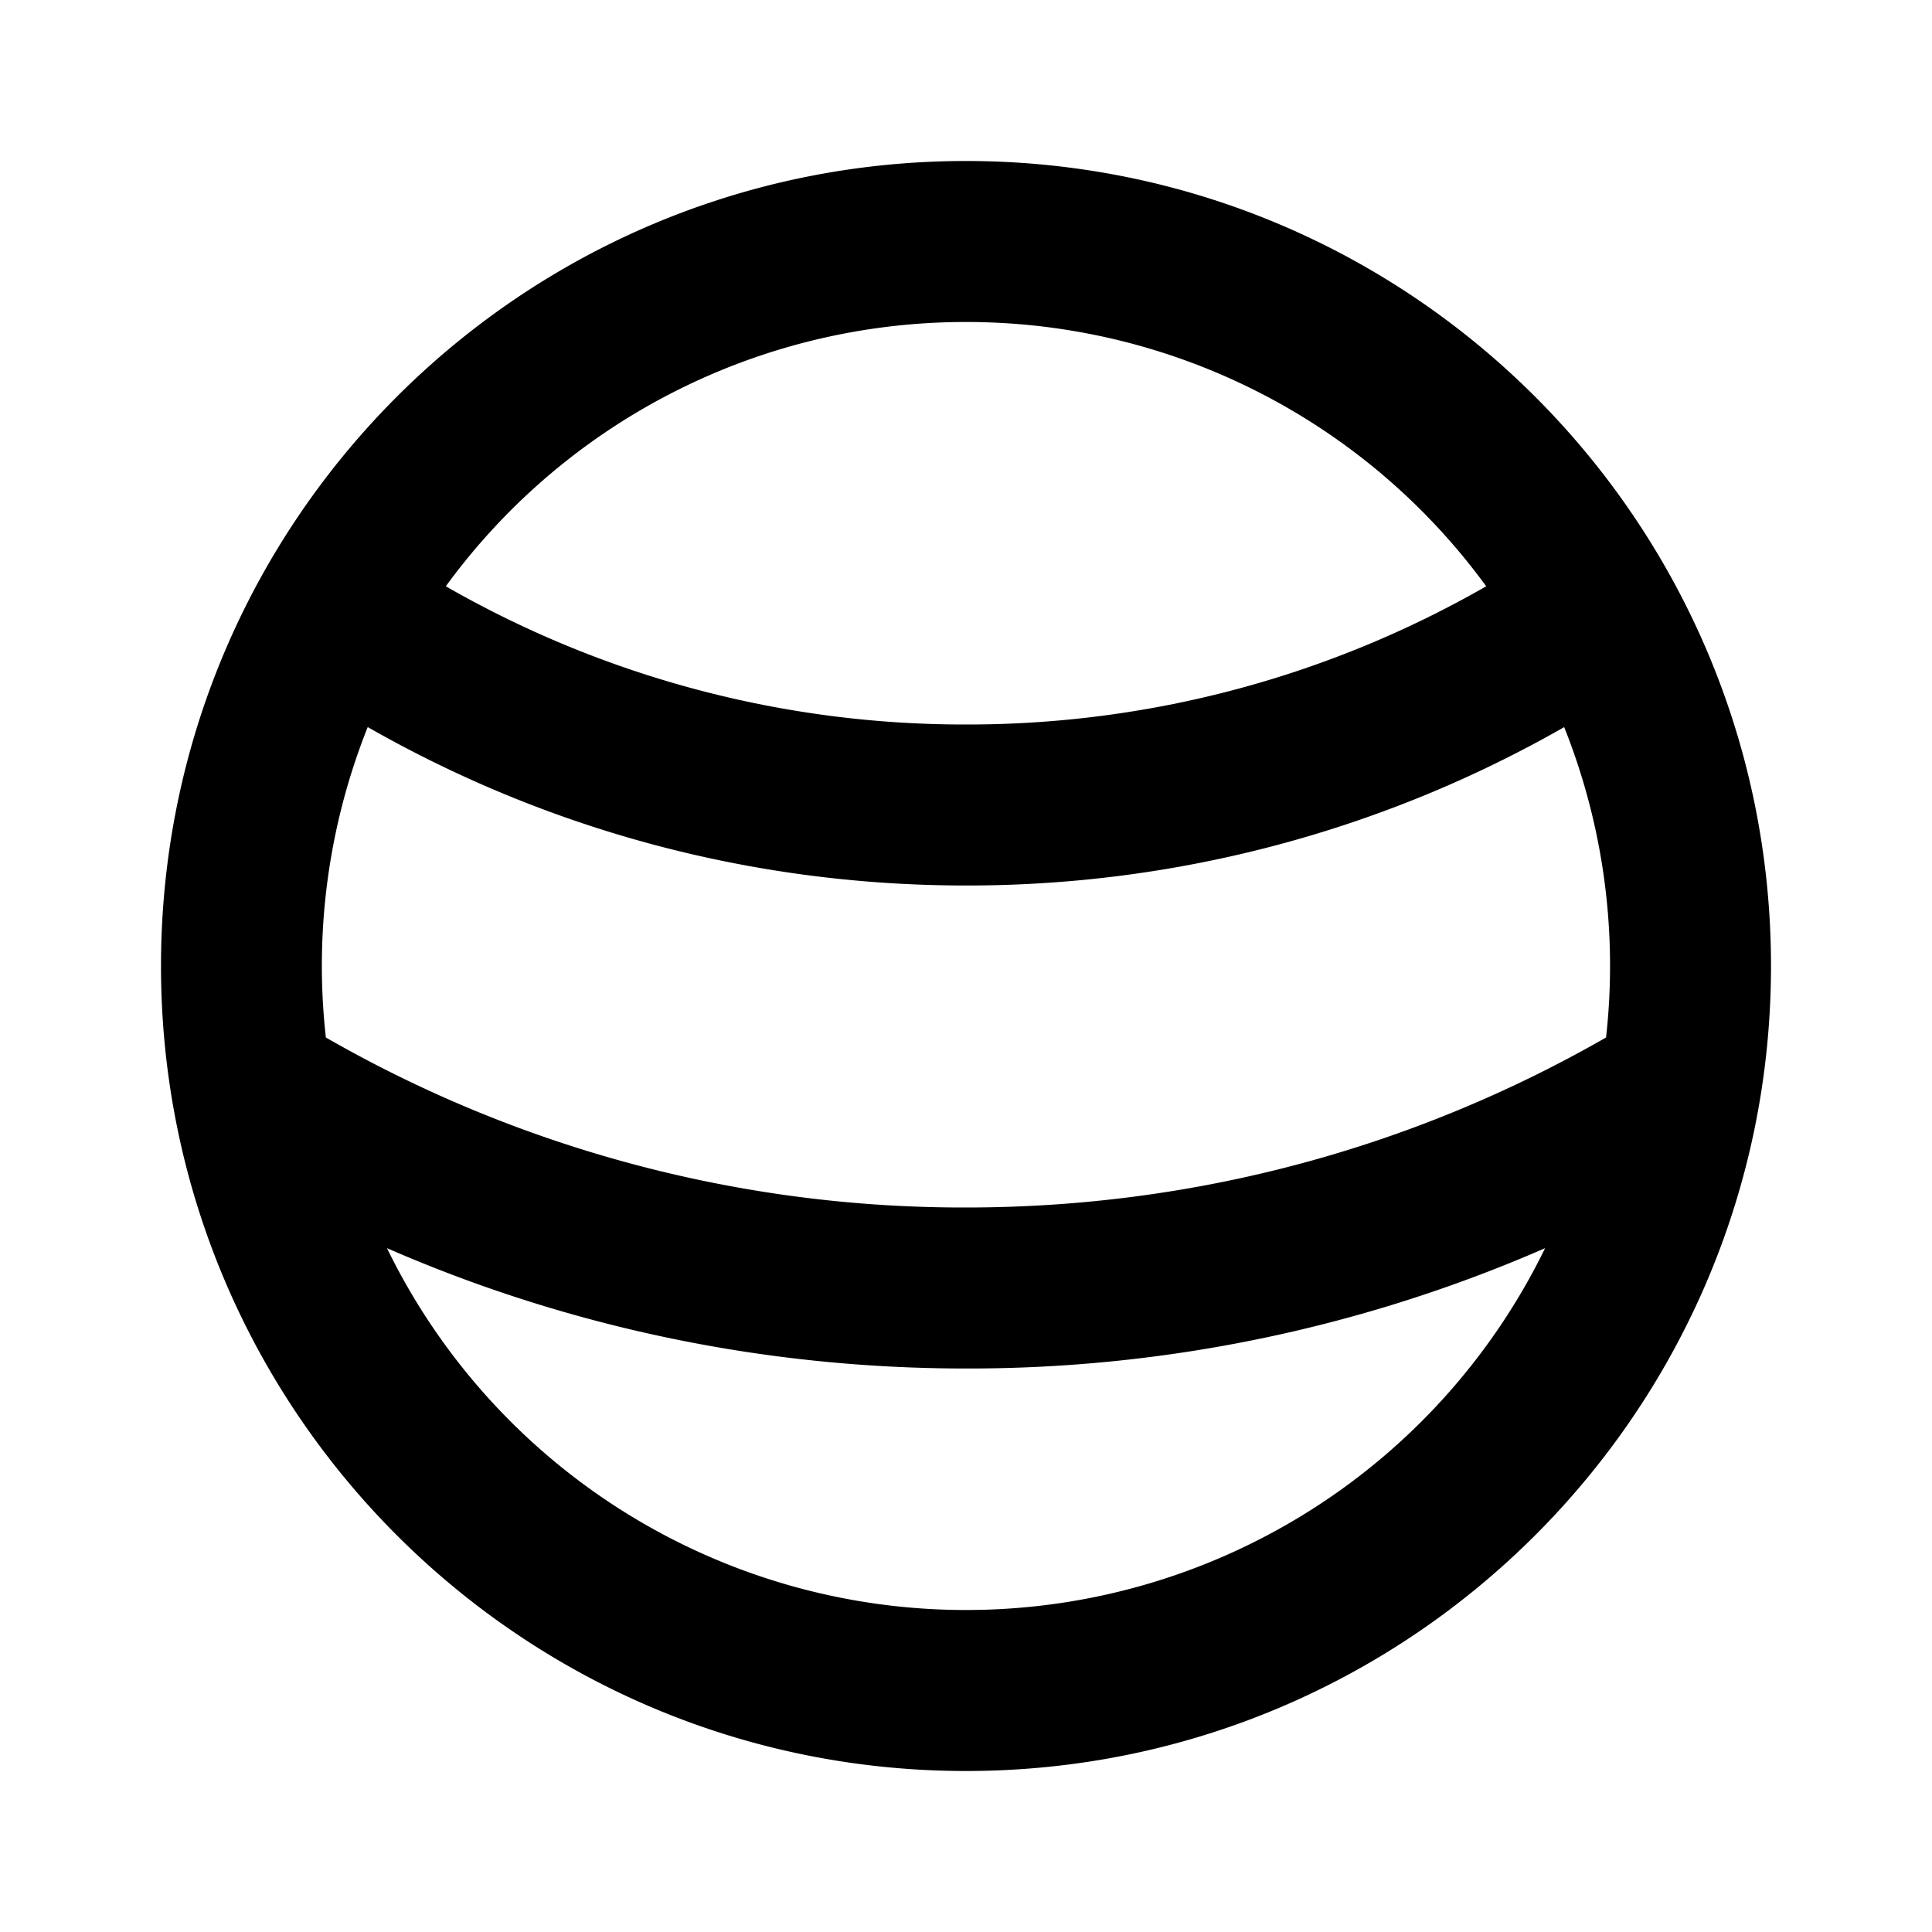 <svg xmlns="http://www.w3.org/2000/svg" width="1em" height="1em" viewBox="0 0 24 24"><g fill="none" fill-rule="evenodd"><path d="m12.593 23.258l-.011.002l-.071.035l-.02.004l-.014-.004l-.071-.035q-.016-.005-.024.005l-.004.01l-.017.428l.005.02l.01.013l.104.074l.015.004l.012-.004l.104-.074l.012-.016l.004-.017l-.017-.427q-.004-.016-.017-.018m.265-.113l-.013.002l-.185.093l-.01.01l-.003.011l.018.43l.005.012l.008.007l.201.093q.019.005.029-.008l.004-.014l-.034-.614q-.005-.018-.02-.022m-.715.002a.02.02 0 0 0-.027.006l-.006.014l-.034.614q.001.018.017.024l.015-.002l.201-.093l.01-.008l.004-.011l.017-.43l-.003-.012l-.01-.01z"/><path fill="currentColor" fill-rule="nonzero" d="M12 2c5.523 0 10 4.477 10 10s-4.477 10-10 10S2 17.523 2 12S6.477 2 12 2m7.194 13.505A17.9 17.9 0 0 1 12 17c-2.556 0-4.99-.534-7.193-1.495A8 8 0 0 0 12 20a8 8 0 0 0 7.194-4.495m.238-6.473A14.94 14.94 0 0 1 12 11c-2.703 0-5.24-.716-7.432-1.968a8 8 0 0 0-.52 3.856A15.9 15.9 0 0 0 12 15c2.896 0 5.61-.769 7.951-2.112a8 8 0 0 0-.52-3.855ZM12 4a7.99 7.99 0 0 0-6.462 3.283A12.94 12.94 0 0 0 12 9a12.94 12.94 0 0 0 6.462-1.717A7.99 7.99 0 0 0 12 4"/></g></svg>